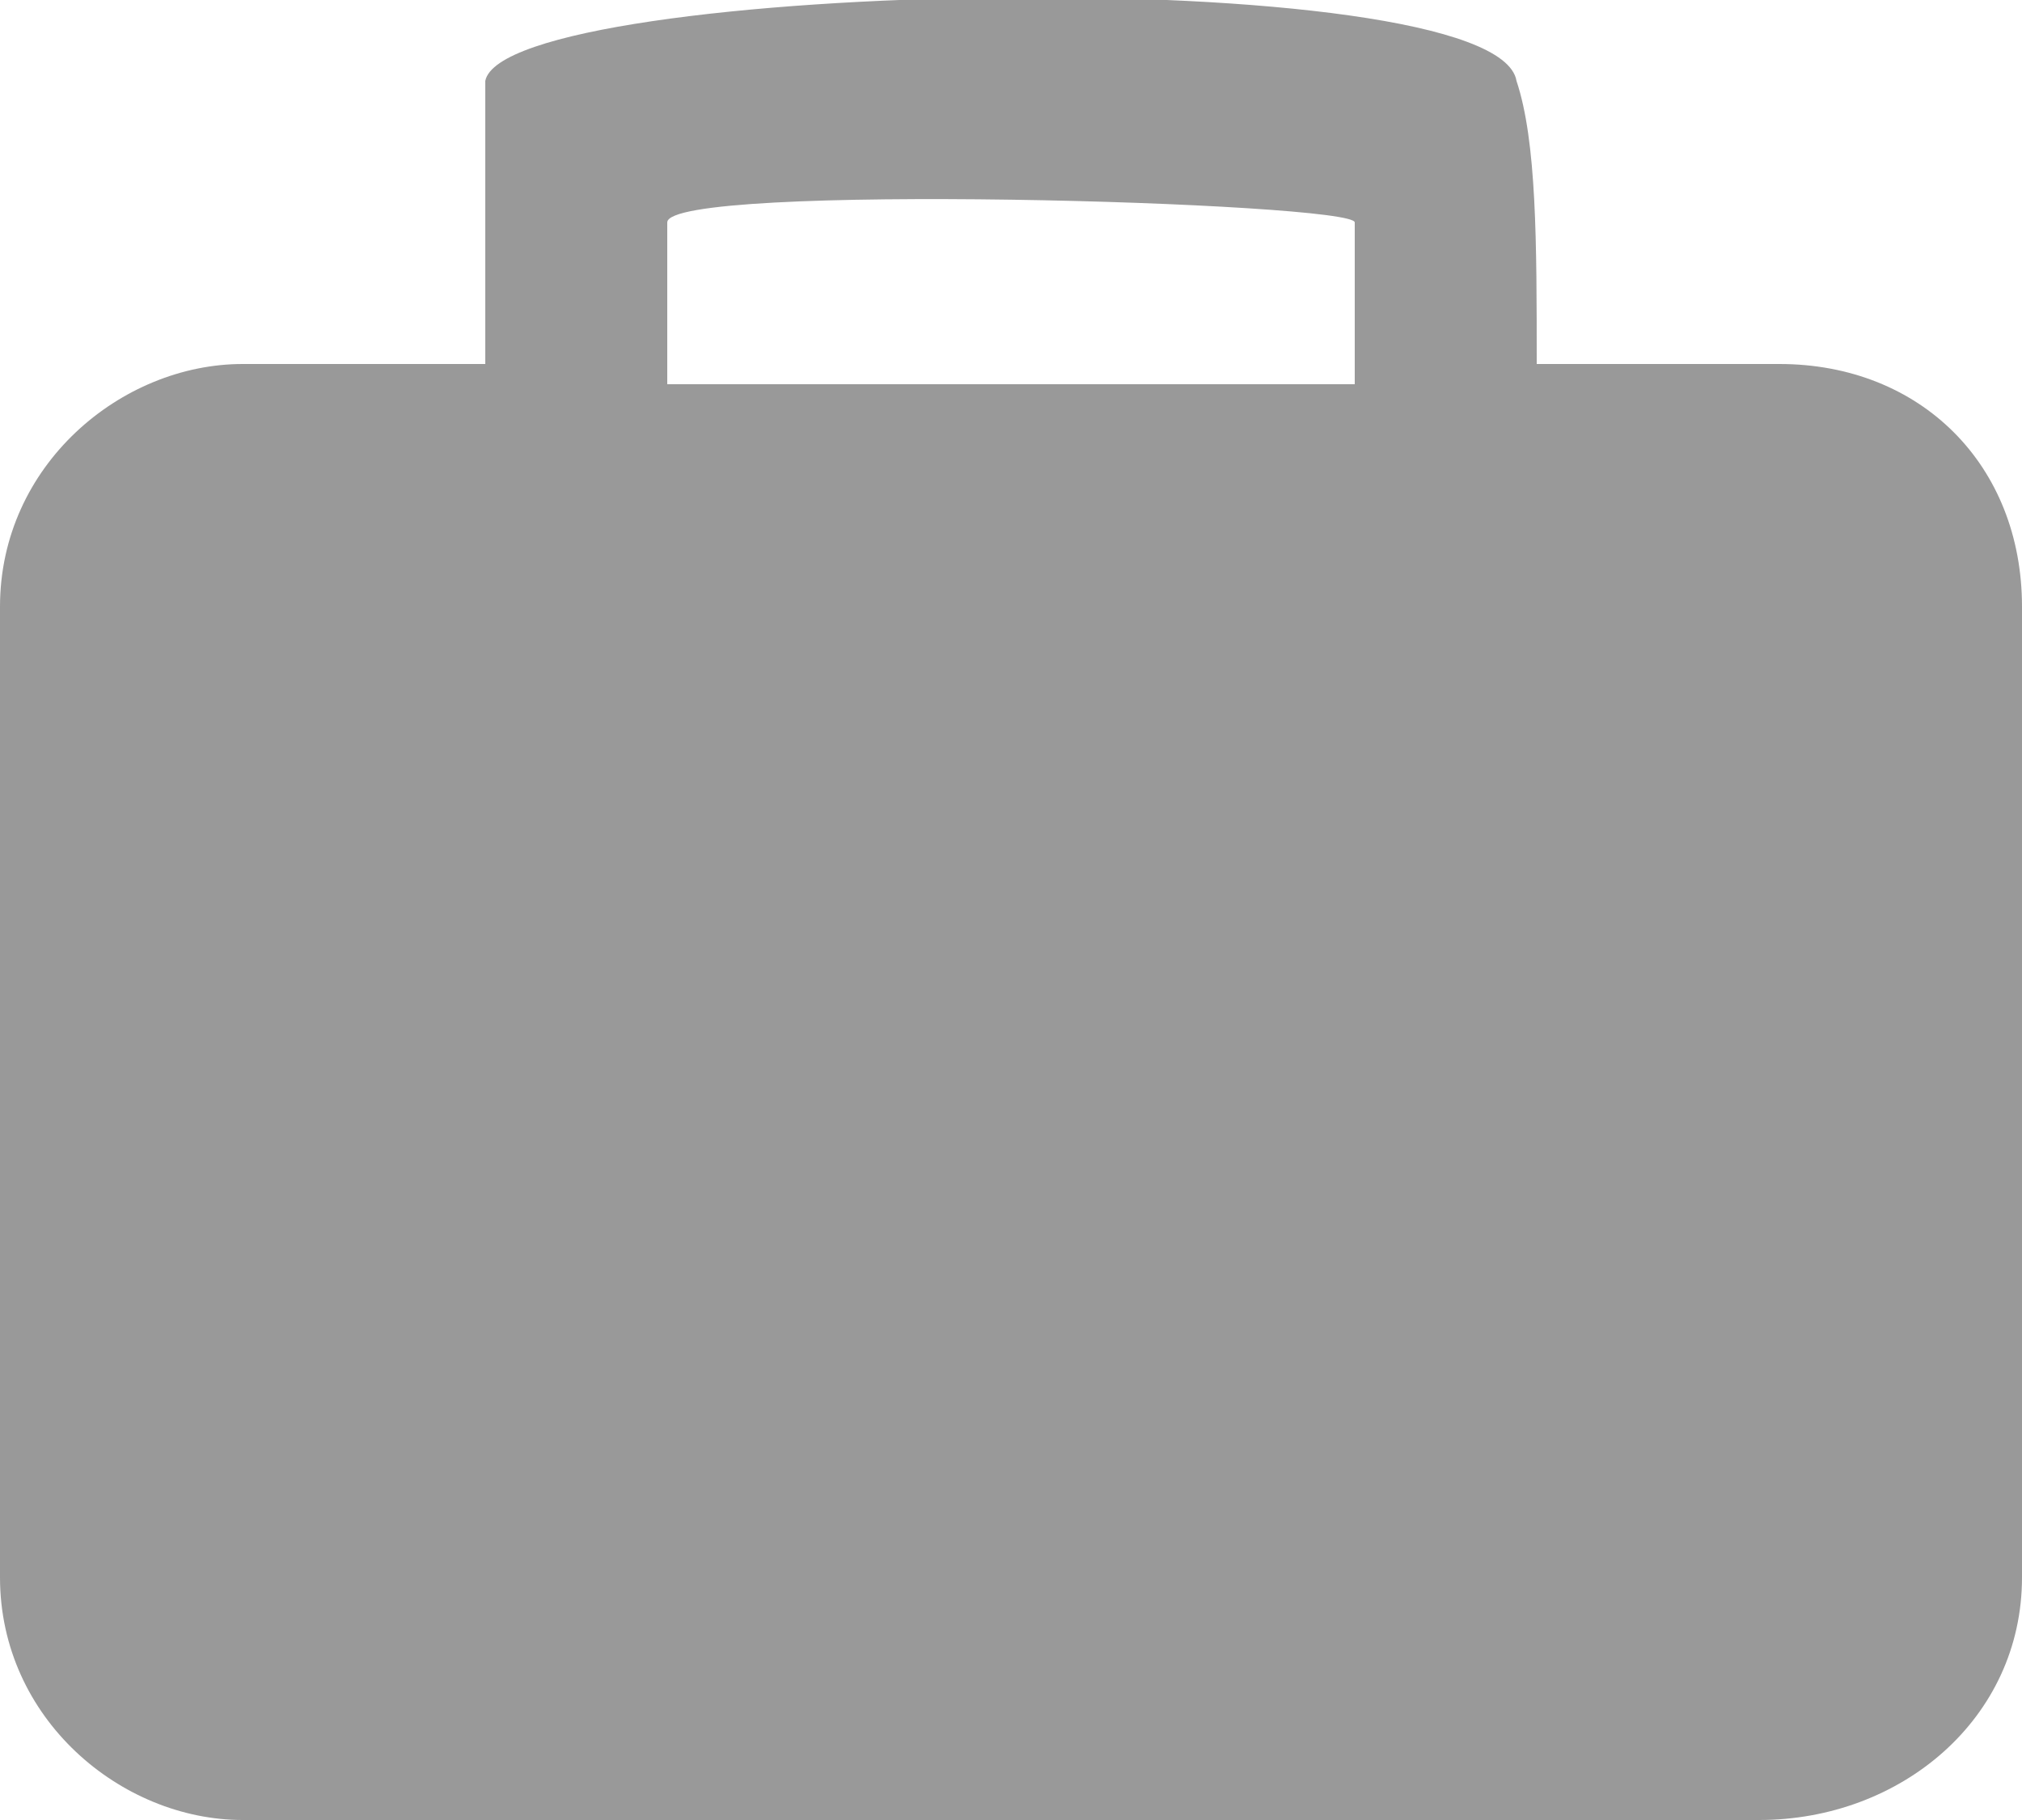 <?xml version="1.0" encoding="utf-8"?>
<!-- Generator: Adobe Illustrator 23.0.3, SVG Export Plug-In . SVG Version: 6.00 Build 0)  -->
<svg version="1.1" id="Layer_1" xmlns="http://www.w3.org/2000/svg" xmlns:xlink="http://www.w3.org/1999/xlink" x="0px" y="0px"
	 viewBox="0 0 10 9" style="enable-background:new 0 0 10 9;" xml:space="preserve">
<style type="text/css">
	.st0{fill:#999999;}
</style>
<path class="st0" d="M8.8,1.8H7.6c0-0.6,0-1.1-0.1-1.4c-0.1-0.6-5-0.5-5.1,0c0,0.3,0,0.8,0,1.4H1.2C0.6,1.8,0,2.3,0,3v4.8
	C0,8.5,0.6,9,1.2,9h7.5C9.4,9,10,8.5,10,7.8V3C10,2.3,9.5,1.8,8.8,1.8z M3.3,1.1c0-0.2,3.4-0.1,3.4,0c0,0.2,0,0.5,0,0.8H3.3
	C3.3,1.5,3.3,1.2,3.3,1.1z"/>
</svg>
